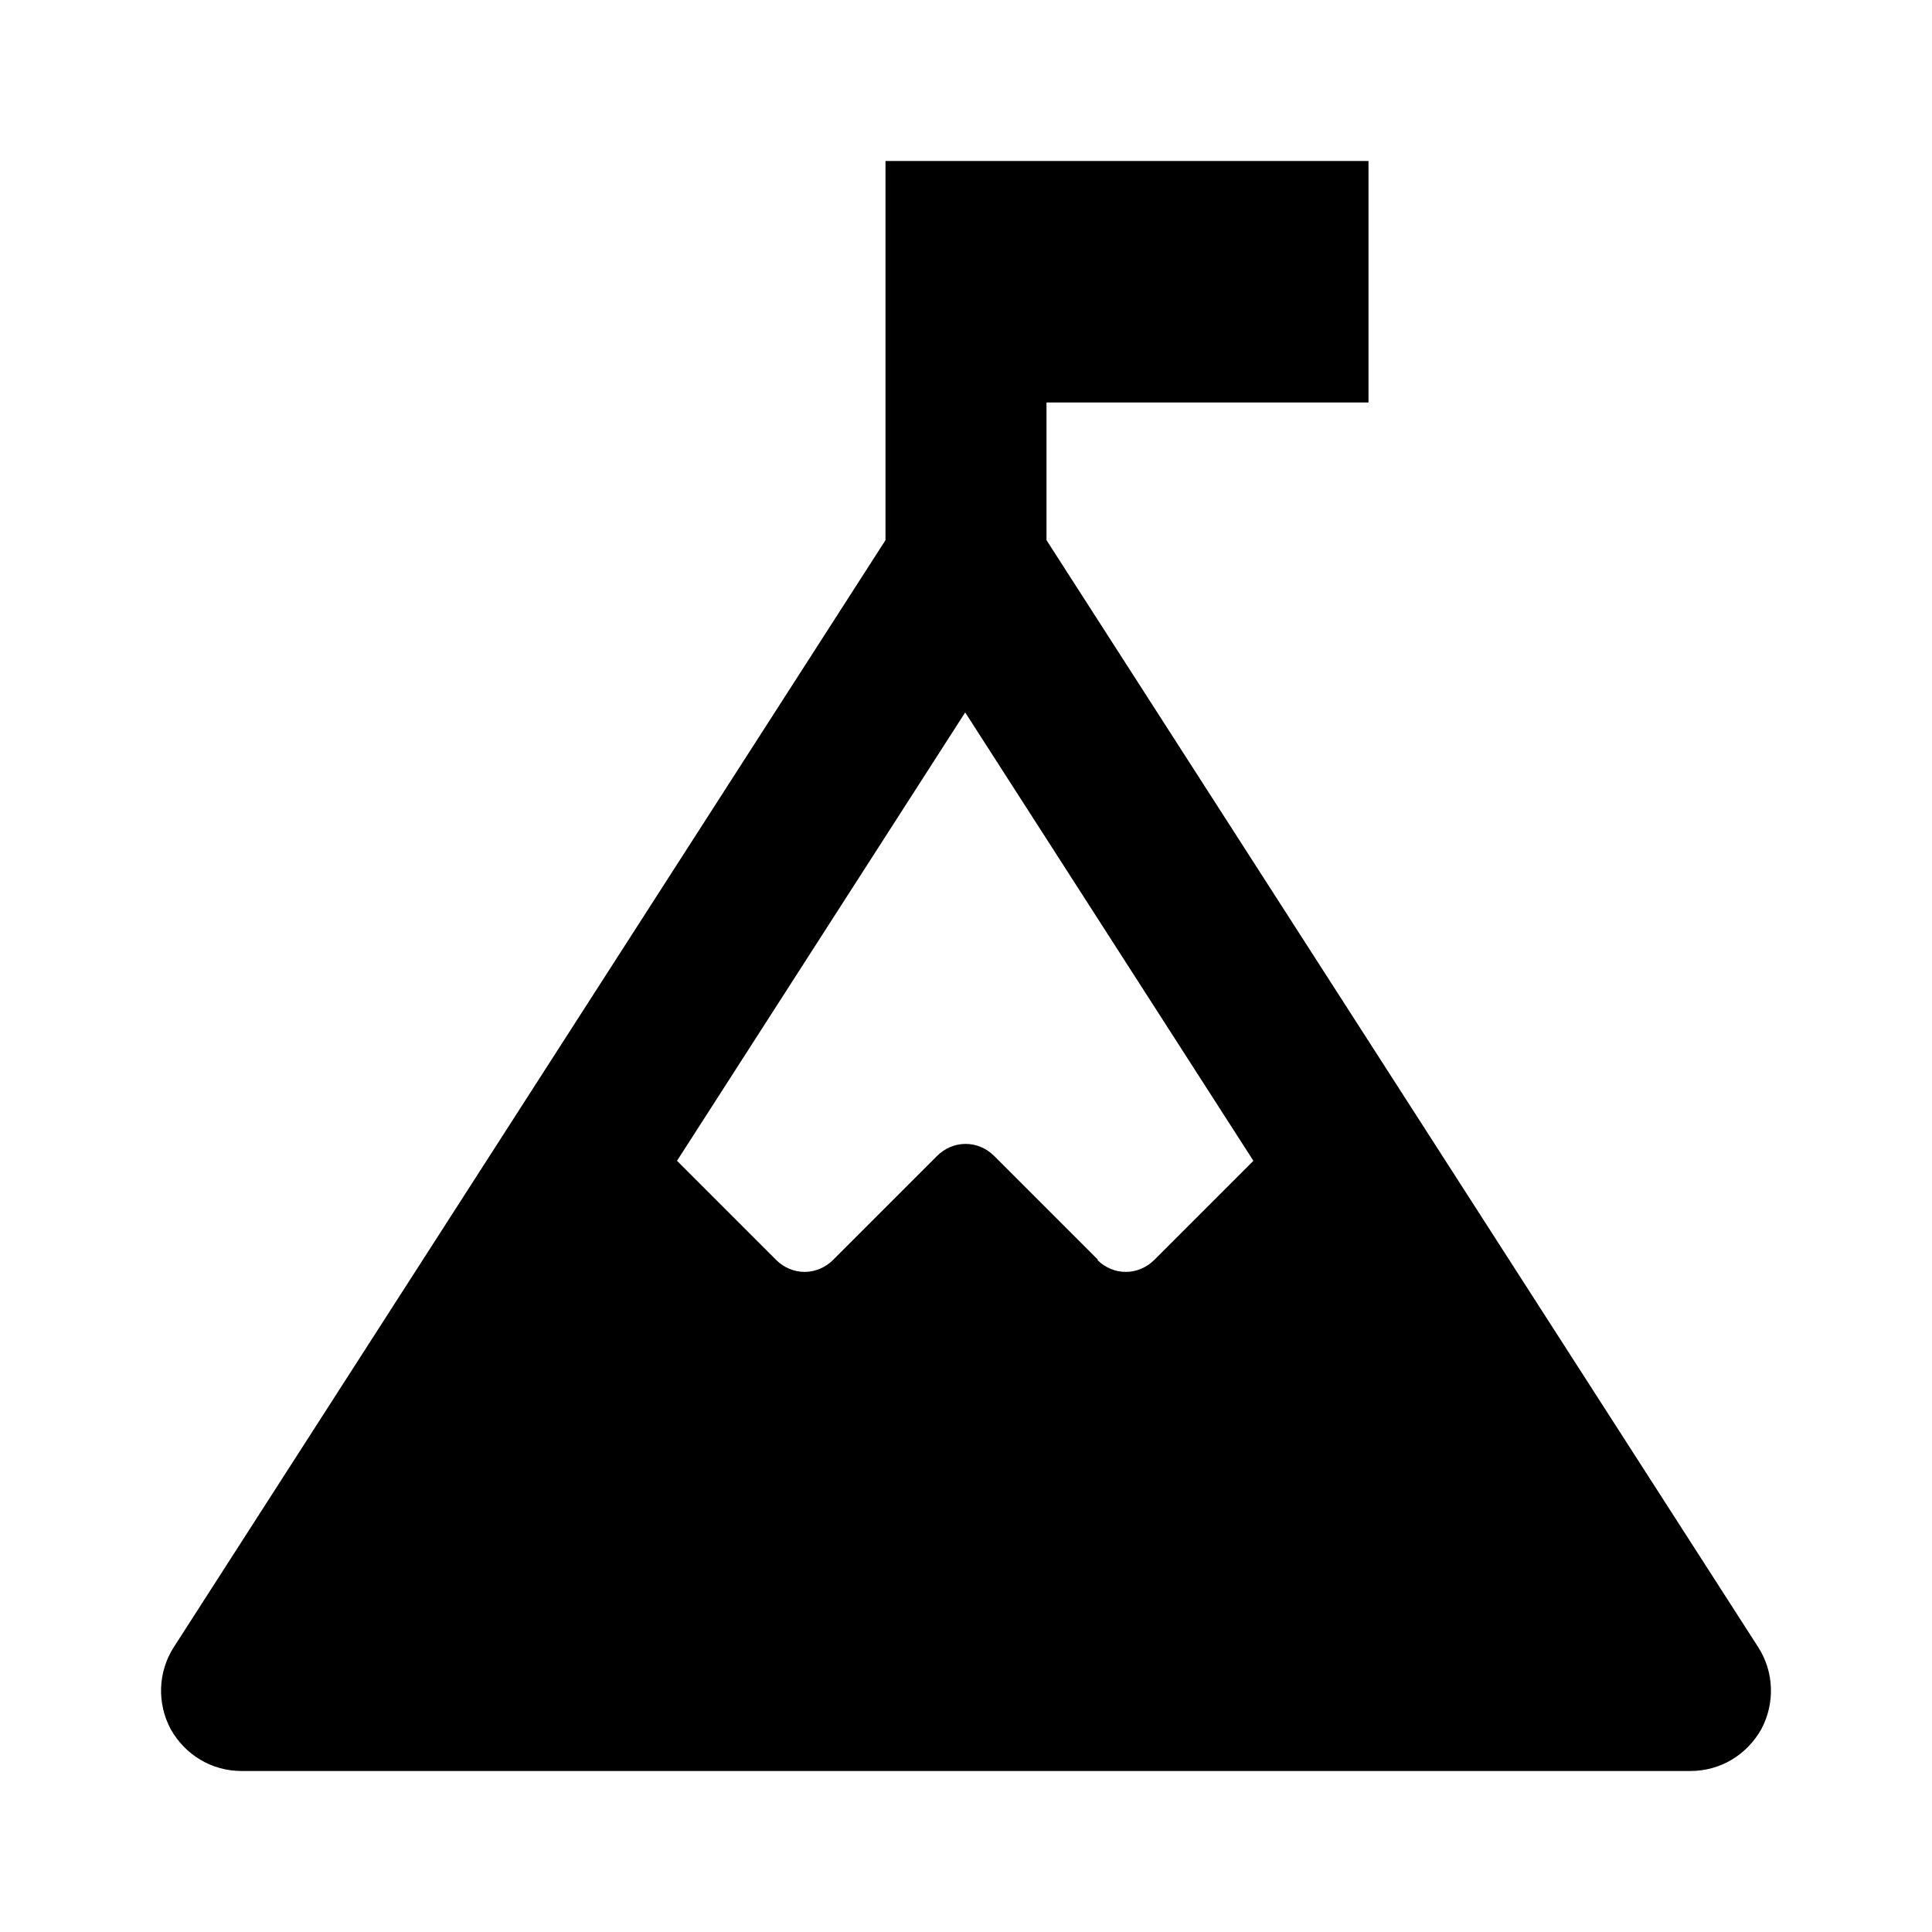 <svg xmlns="http://www.w3.org/2000/svg" width="24" height="24"><!--Boxicons v3.0 https://boxicons.com | License  https://docs.boxicons.com/free--><path d="M2.12 21.48c.18.32.51.52.88.52h18c.37 0 .7-.2.88-.52.17-.32.16-.71-.04-1.02L13 6.71V5h4V2h-6v4.71L2.16 20.46c-.2.31-.21.7-.04 1.02m11.52-5.83-1.29-1.29c-.2-.2-.51-.2-.71 0l-1.29 1.29c-.2.2-.51.2-.71 0l-1.23-1.23 3.58-5.57 3.58 5.57-1.23 1.23c-.2.2-.51.2-.71 0Z"/></svg>